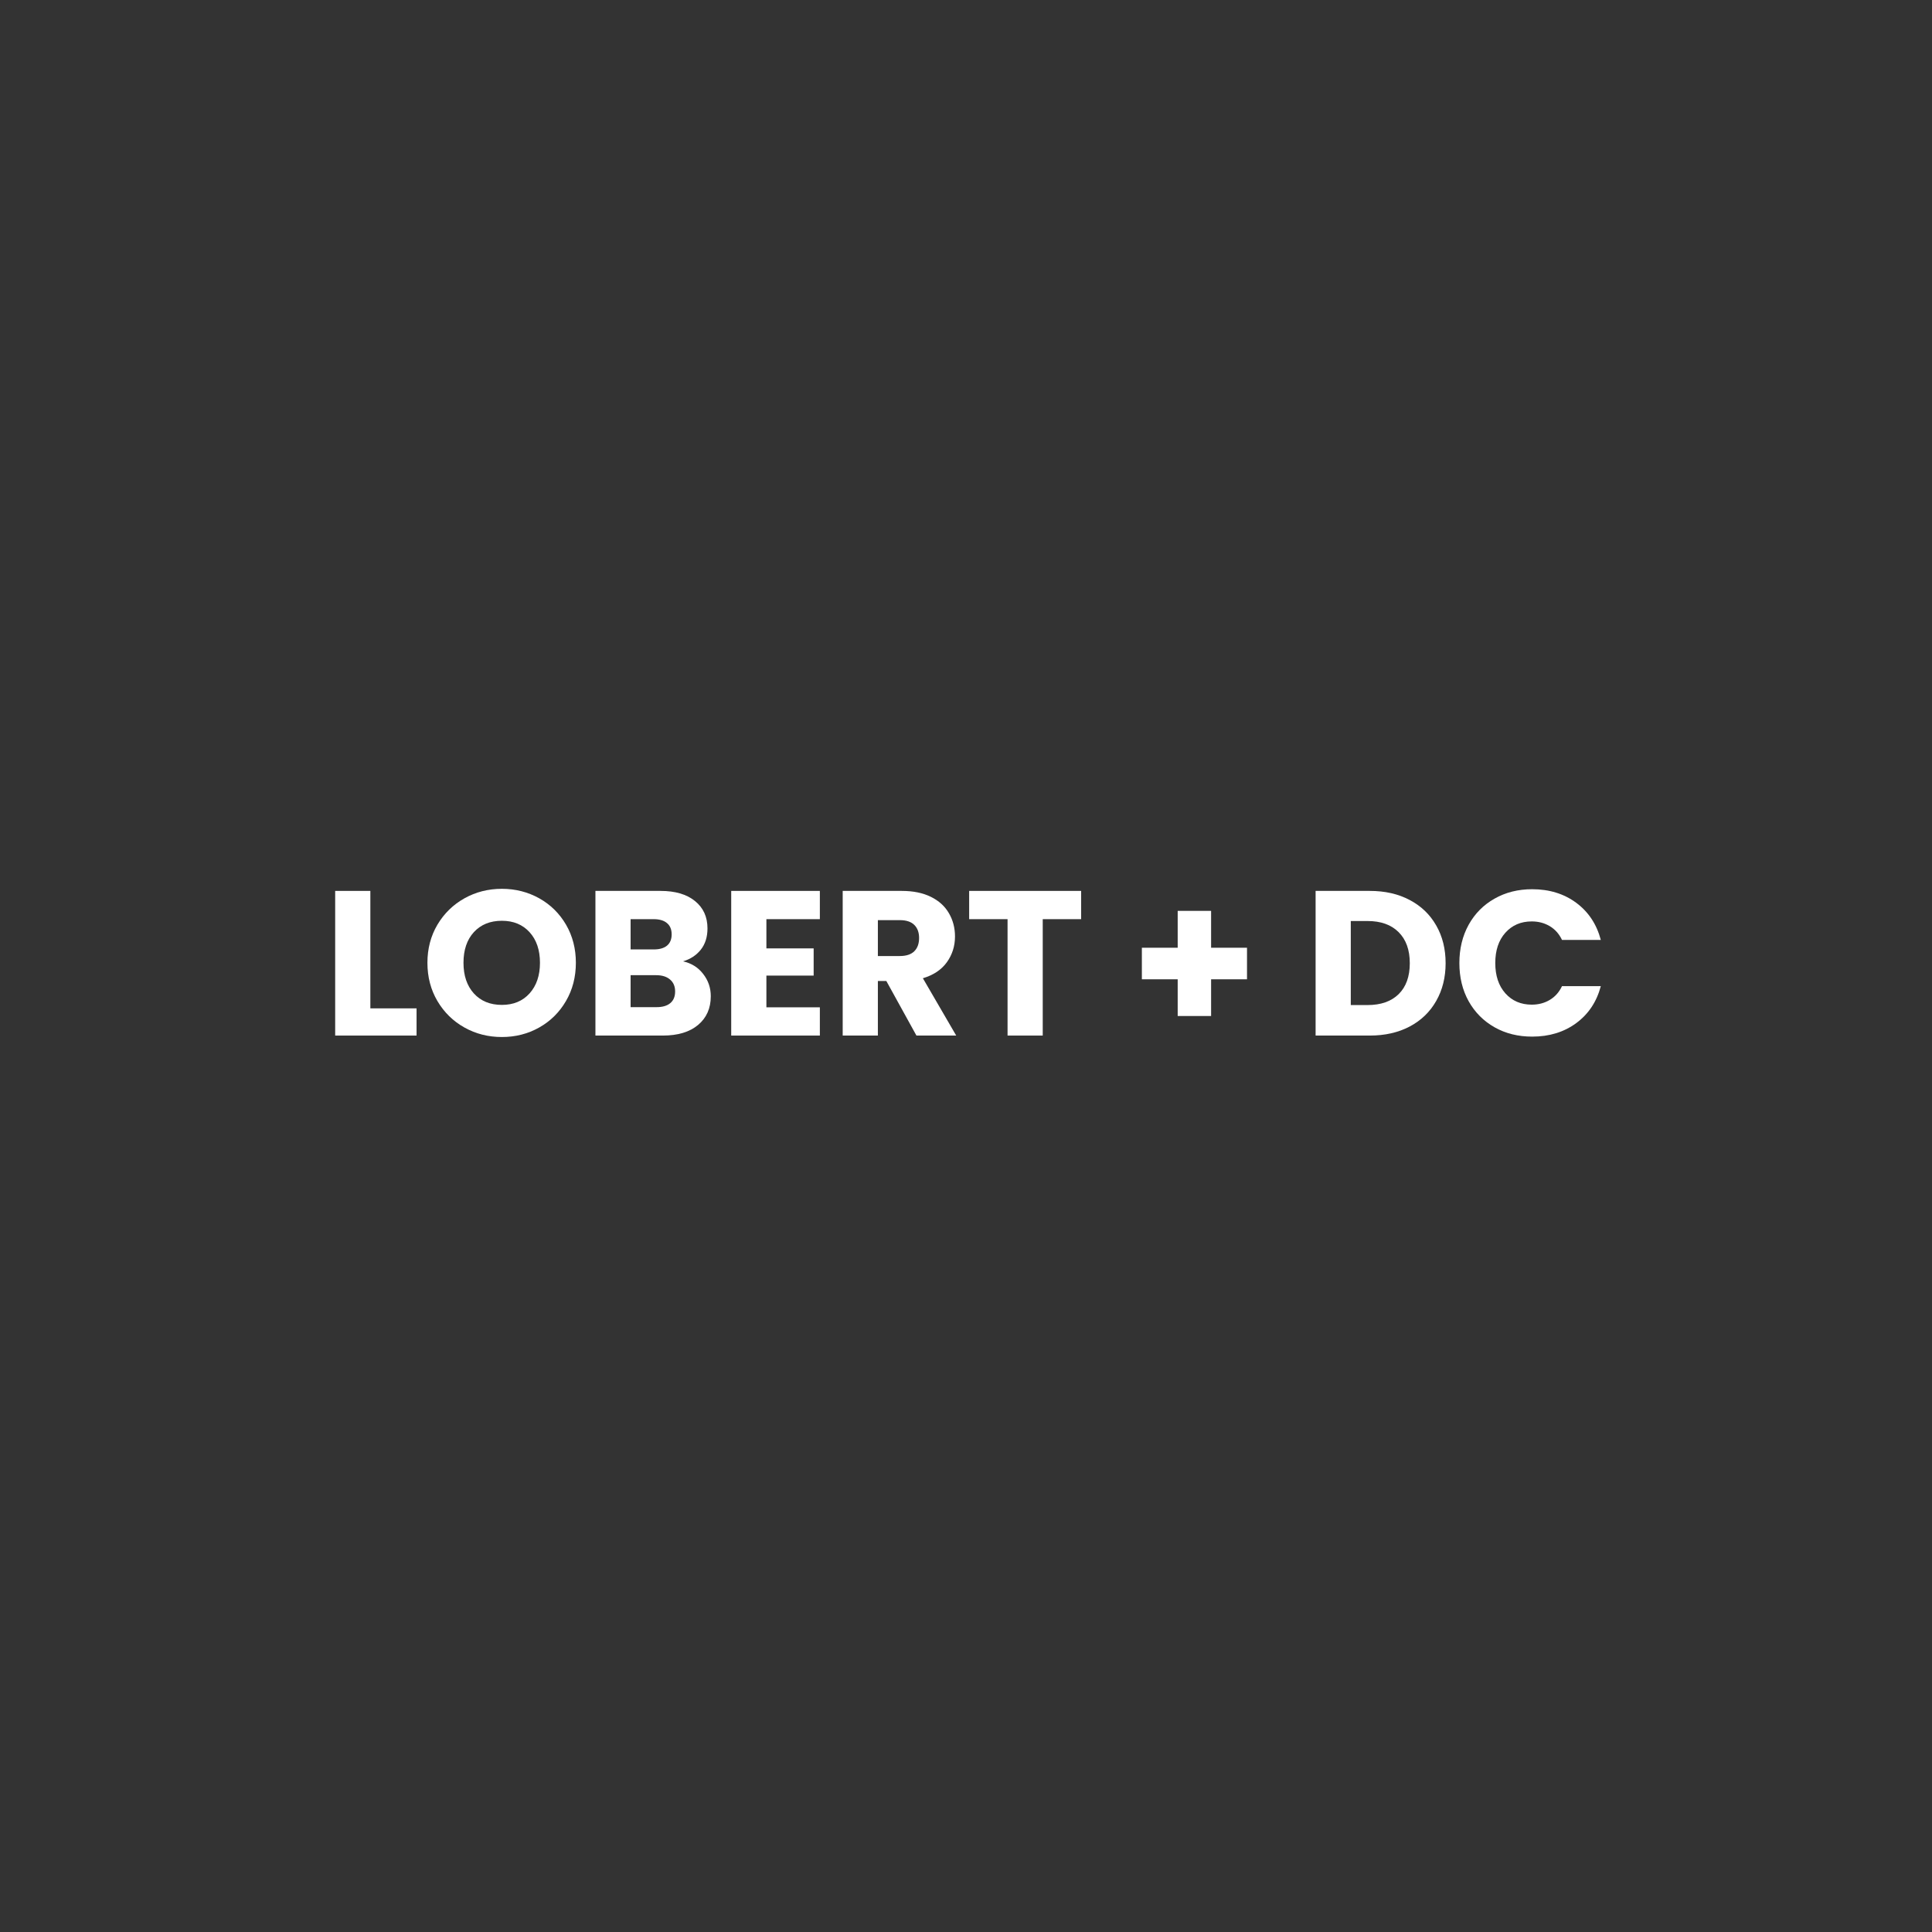 <svg xmlns="http://www.w3.org/2000/svg" xmlns:xlink="http://www.w3.org/1999/xlink" width="500" zoomAndPan="magnify" viewBox="0 0 375 375" height="500" preserveAspectRatio="xMidYMid meet" version="1.0"><rect x="0" y="0" width="375" height="375" fill="#333333" stroke="none"/><defs><g/></defs><g fill="#ffffff" fill-opacity="1"><g transform="translate(62.573, 201.003)"><g><path d="M 9.312 -5.281 L 18.281 -5.281 L 18.281 0 L 2.484 0 L 2.484 -28.078 L 9.312 -28.078 Z M 9.312 -5.281 "/></g></g></g><g fill="#ffffff" fill-opacity="1"><g transform="translate(81.651, 201.003)"><g><path d="M 15.766 0.281 C 13.117 0.281 10.695 -0.332 8.5 -1.562 C 6.301 -2.789 4.551 -4.504 3.25 -6.703 C 1.957 -8.898 1.312 -11.375 1.312 -14.125 C 1.312 -16.863 1.957 -19.328 3.25 -21.516 C 4.551 -23.703 6.301 -25.41 8.5 -26.641 C 10.695 -27.867 13.117 -28.484 15.766 -28.484 C 18.398 -28.484 20.816 -27.867 23.016 -26.641 C 25.211 -25.41 26.945 -23.703 28.219 -21.516 C 29.488 -19.328 30.125 -16.863 30.125 -14.125 C 30.125 -11.375 29.484 -8.898 28.203 -6.703 C 26.922 -4.504 25.188 -2.789 23 -1.562 C 20.812 -0.332 18.398 0.281 15.766 0.281 Z M 15.766 -5.953 C 18.004 -5.953 19.797 -6.695 21.141 -8.188 C 22.484 -9.688 23.156 -11.664 23.156 -14.125 C 23.156 -16.602 22.484 -18.582 21.141 -20.062 C 19.797 -21.539 18.004 -22.281 15.766 -22.281 C 13.492 -22.281 11.68 -21.547 10.328 -20.078 C 8.984 -18.609 8.312 -16.625 8.312 -14.125 C 8.312 -11.645 8.984 -9.66 10.328 -8.172 C 11.68 -6.691 13.492 -5.953 15.766 -5.953 Z M 15.766 -5.953 "/></g></g></g><g fill="#ffffff" fill-opacity="1"><g transform="translate(113.088, 201.003)"><g><path d="M 19.484 -14.406 C 21.109 -14.051 22.41 -13.238 23.391 -11.969 C 24.379 -10.707 24.875 -9.266 24.875 -7.641 C 24.875 -5.297 24.051 -3.438 22.406 -2.062 C 20.77 -0.688 18.488 0 15.562 0 L 2.484 0 L 2.484 -28.078 L 15.125 -28.078 C 17.977 -28.078 20.207 -27.422 21.812 -26.109 C 23.426 -24.805 24.234 -23.035 24.234 -20.797 C 24.234 -19.141 23.801 -17.766 22.938 -16.672 C 22.07 -15.586 20.922 -14.832 19.484 -14.406 Z M 9.312 -16.719 L 13.797 -16.719 C 14.922 -16.719 15.781 -16.961 16.375 -17.453 C 16.977 -17.953 17.281 -18.68 17.281 -19.641 C 17.281 -20.598 16.977 -21.328 16.375 -21.828 C 15.781 -22.336 14.922 -22.594 13.797 -22.594 L 9.312 -22.594 Z M 14.359 -5.516 C 15.504 -5.516 16.391 -5.773 17.016 -6.297 C 17.641 -6.816 17.953 -7.57 17.953 -8.562 C 17.953 -9.551 17.625 -10.32 16.969 -10.875 C 16.32 -11.438 15.426 -11.719 14.281 -11.719 L 9.312 -11.719 L 9.312 -5.516 Z M 14.359 -5.516 "/></g></g></g><g fill="#ffffff" fill-opacity="1"><g transform="translate(139.445, 201.003)"><g><path d="M 9.312 -22.594 L 9.312 -16.922 L 18.484 -16.922 L 18.484 -11.641 L 9.312 -11.641 L 9.312 -5.484 L 19.688 -5.484 L 19.688 0 L 2.484 0 L 2.484 -28.078 L 19.688 -28.078 L 19.688 -22.594 Z M 9.312 -22.594 "/></g></g></g><g fill="#ffffff" fill-opacity="1"><g transform="translate(161.083, 201.003)"><g><path d="M 16.797 0 L 10.953 -10.594 L 9.312 -10.594 L 9.312 0 L 2.484 0 L 2.484 -28.078 L 13.953 -28.078 C 16.172 -28.078 18.055 -27.691 19.609 -26.922 C 21.172 -26.148 22.336 -25.086 23.109 -23.734 C 23.891 -22.391 24.281 -20.891 24.281 -19.234 C 24.281 -17.367 23.754 -15.703 22.703 -14.234 C 21.648 -12.773 20.098 -11.738 18.047 -11.125 L 24.516 0 Z M 9.312 -15.438 L 13.562 -15.438 C 14.812 -15.438 15.75 -15.742 16.375 -16.359 C 17 -16.973 17.312 -17.836 17.312 -18.953 C 17.312 -20.023 17 -20.867 16.375 -21.484 C 15.75 -22.098 14.812 -22.406 13.562 -22.406 L 9.312 -22.406 Z M 9.312 -15.438 "/></g></g></g><g fill="#ffffff" fill-opacity="1"><g transform="translate(187.16, 201.003)"><g><path d="M 22.688 -28.078 L 22.688 -22.594 L 15.234 -22.594 L 15.234 0 L 8.406 0 L 8.406 -22.594 L 0.953 -22.594 L 0.953 -28.078 Z M 22.688 -28.078 "/></g></g></g><g fill="#ffffff" fill-opacity="1"><g transform="translate(210.798, 201.003)"><g/></g></g><g fill="#ffffff" fill-opacity="1"><g transform="translate(219.277, 201.003)"><g><path d="M 22.766 -10.922 L 15.797 -10.922 L 15.797 -3.797 L 9.312 -3.797 L 9.312 -10.922 L 2.359 -10.922 L 2.359 -17.047 L 9.312 -17.047 L 9.312 -24.203 L 15.797 -24.203 L 15.797 -17.047 L 22.766 -17.047 Z M 22.766 -10.922 "/></g></g></g><g fill="#ffffff" fill-opacity="1"><g transform="translate(244.395, 201.003)"><g/></g></g><g fill="#ffffff" fill-opacity="1"><g transform="translate(252.874, 201.003)"><g><path d="M 13 -28.078 C 15.957 -28.078 18.539 -27.488 20.75 -26.312 C 22.969 -25.145 24.68 -23.5 25.891 -21.375 C 27.109 -19.258 27.719 -16.816 27.719 -14.047 C 27.719 -11.297 27.109 -8.852 25.891 -6.719 C 24.68 -4.582 22.961 -2.926 20.734 -1.75 C 18.516 -0.582 15.938 0 13 0 L 2.484 0 L 2.484 -28.078 Z M 12.562 -5.922 C 15.145 -5.922 17.156 -6.625 18.594 -8.031 C 20.039 -9.445 20.766 -11.453 20.766 -14.047 C 20.766 -16.629 20.039 -18.641 18.594 -20.078 C 17.156 -21.516 15.145 -22.234 12.562 -22.234 L 9.312 -22.234 L 9.312 -5.922 Z M 12.562 -5.922 "/></g></g></g><g fill="#ffffff" fill-opacity="1"><g transform="translate(281.951, 201.003)"><g><path d="M 1.312 -14.078 C 1.312 -16.848 1.91 -19.32 3.109 -21.5 C 4.316 -23.676 5.992 -25.367 8.141 -26.578 C 10.285 -27.797 12.719 -28.406 15.438 -28.406 C 18.77 -28.406 21.625 -27.523 24 -25.766 C 26.375 -24.004 27.961 -21.602 28.766 -18.562 L 21.234 -18.562 C 20.68 -19.727 19.891 -20.617 18.859 -21.234 C 17.828 -21.848 16.66 -22.156 15.359 -22.156 C 13.254 -22.156 11.547 -21.422 10.234 -19.953 C 8.93 -18.492 8.281 -16.535 8.281 -14.078 C 8.281 -11.629 8.93 -9.672 10.234 -8.203 C 11.547 -6.734 13.254 -6 15.359 -6 C 16.66 -6 17.828 -6.305 18.859 -6.922 C 19.891 -7.535 20.68 -8.426 21.234 -9.594 L 28.766 -9.594 C 27.961 -6.562 26.375 -4.172 24 -2.422 C 21.625 -0.672 18.77 0.203 15.438 0.203 C 12.719 0.203 10.285 -0.398 8.141 -1.609 C 5.992 -2.828 4.316 -4.516 3.109 -6.672 C 1.91 -8.836 1.312 -11.305 1.312 -14.078 Z M 1.312 -14.078 "/></g></g></g></svg>